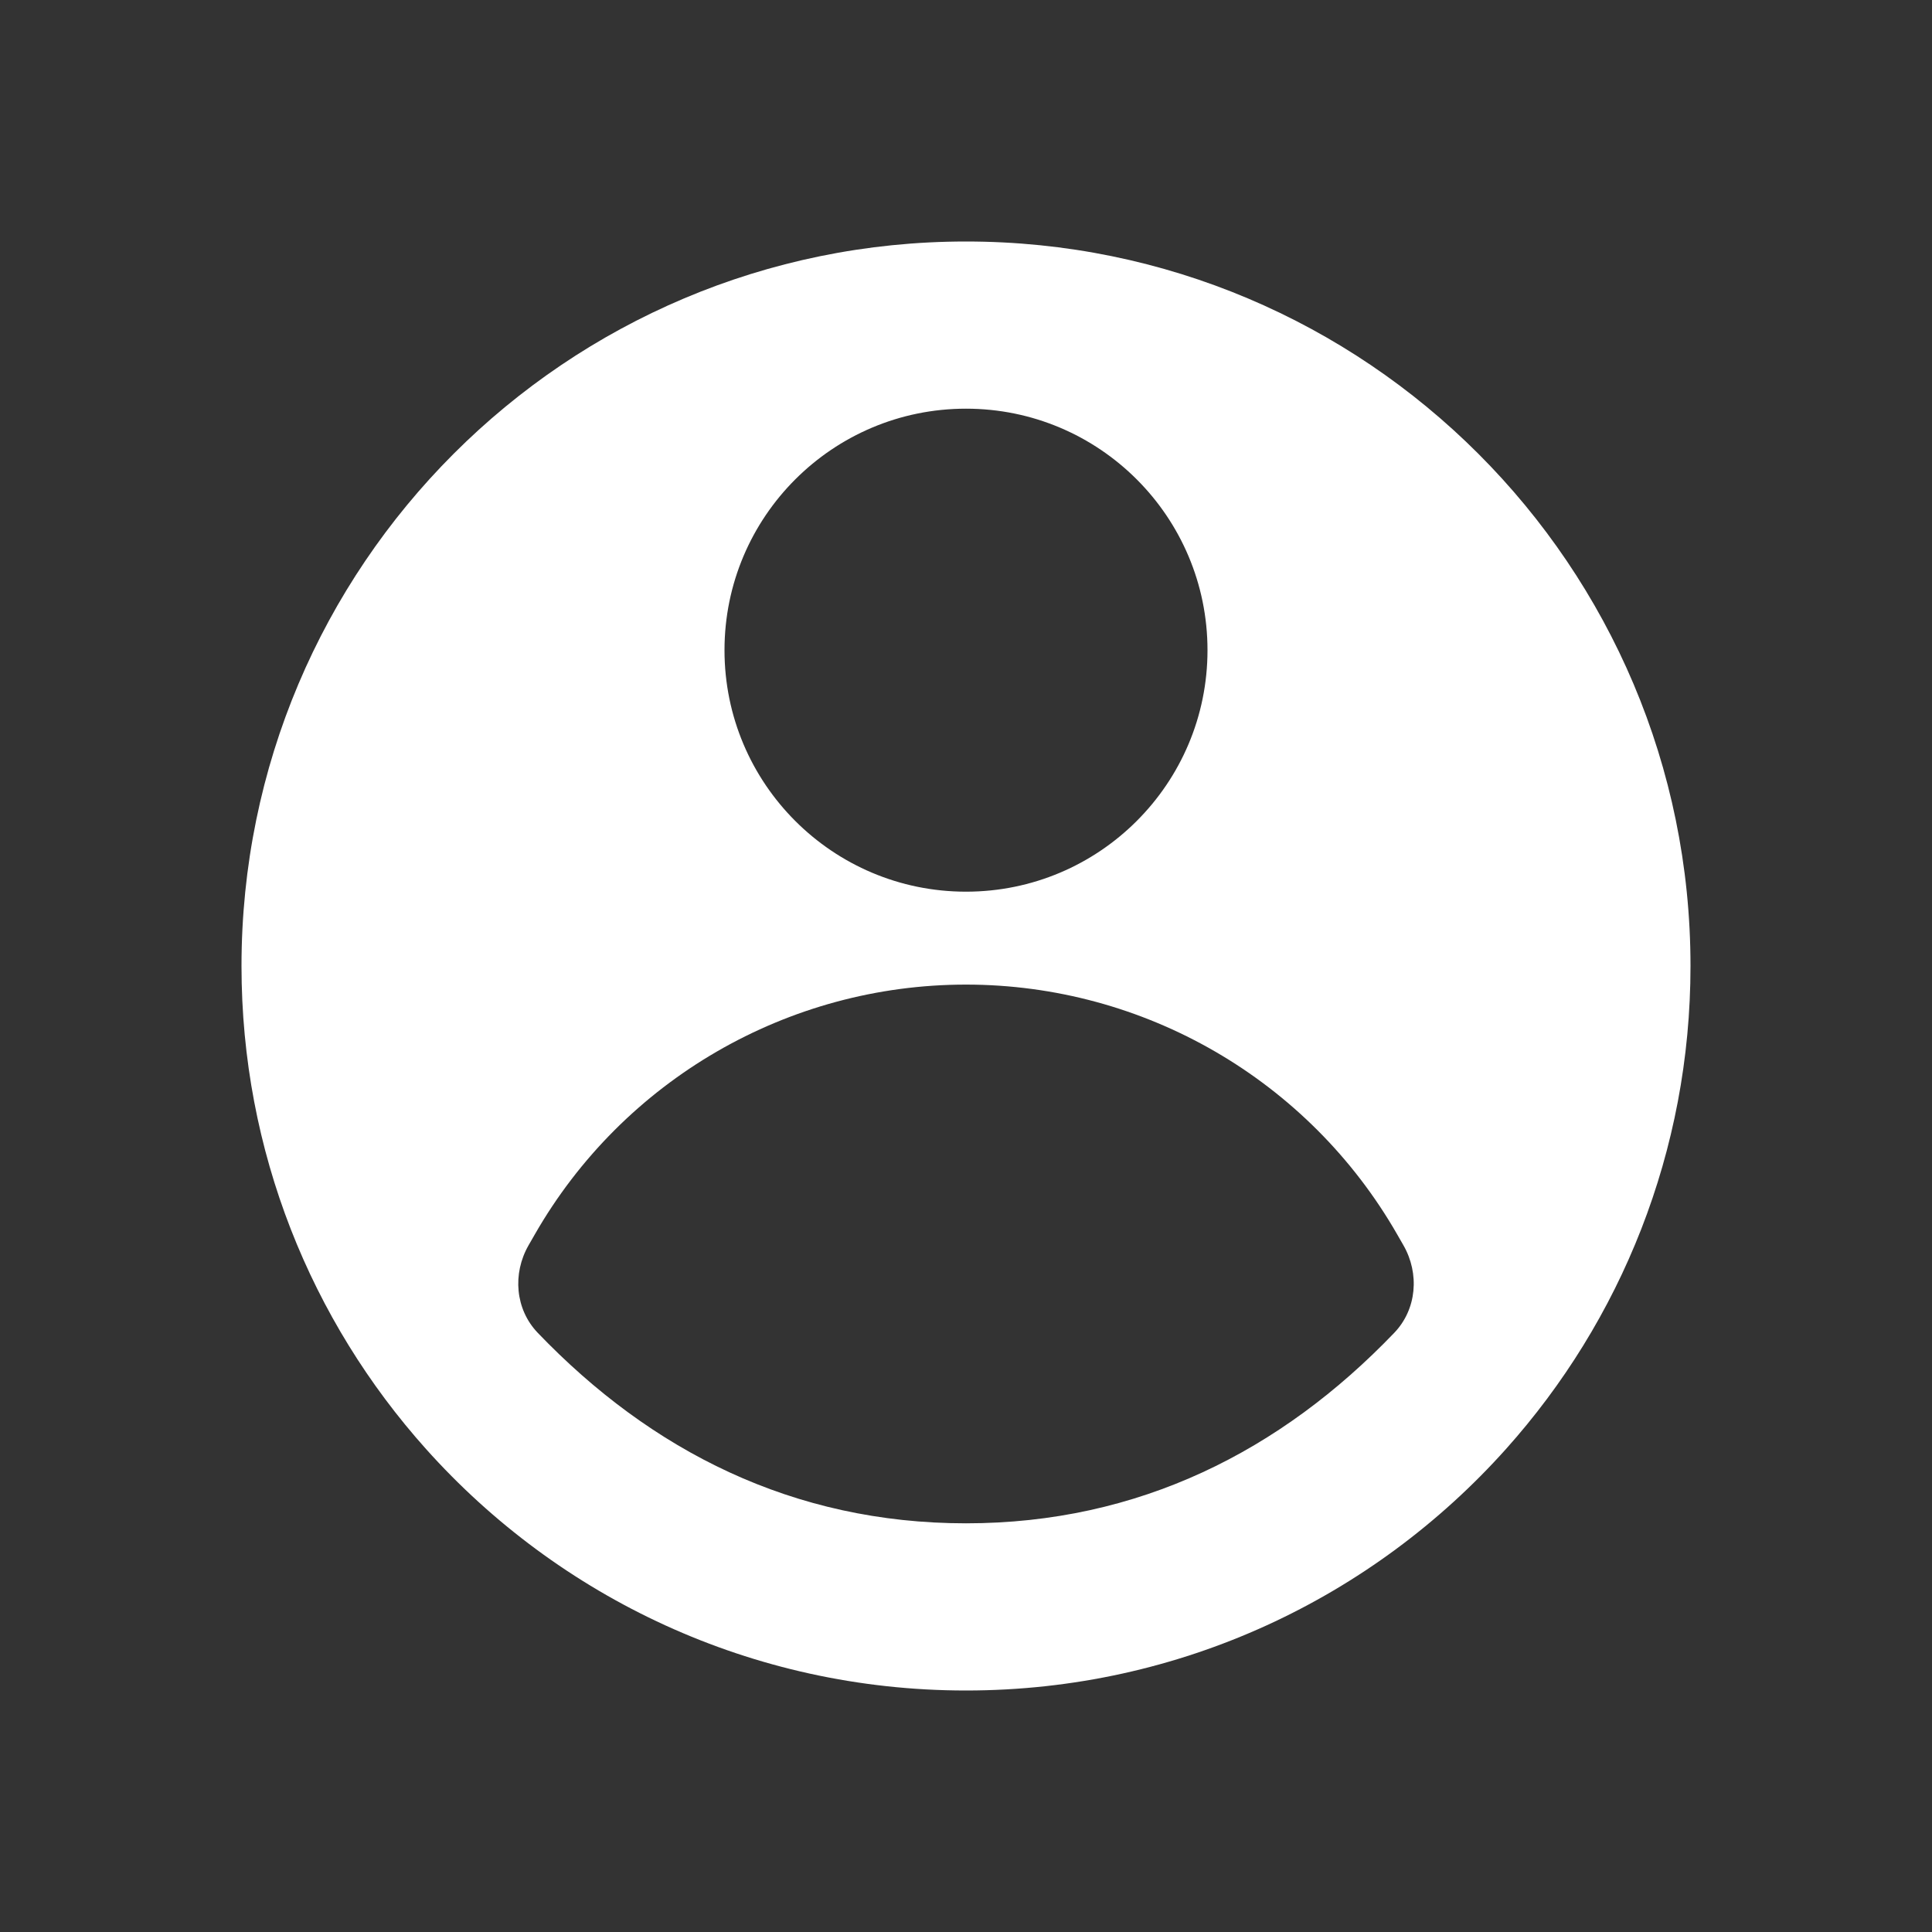 <svg width="32" height="32" viewBox="0 0 32 32" fill="none" xmlns="http://www.w3.org/2000/svg">
<rect x="0" y="0" width="32" height="32" fill="#333333" stroke="none"/>
<path fill-rule="evenodd" clip-rule="evenodd" d="M28 16C28 19.073 26.845 21.877 24.944 24C22.747 26.455 19.554 28 16 28C12.446 28 9.253 26.455 7.056 24C5.155 21.877 4 19.073 4 16C4 9.373 9.373 4 16 4C22.627 4 28 9.373 28 16ZM16 6.769C13.791 6.769 12 8.56 12 10.769C12 12.978 13.791 14.769 16 14.769C18.209 14.769 20 12.978 20 10.769C20 8.56 18.209 6.769 16 6.769ZM16 16.308C13.05 16.308 10.325 17.887 8.858 20.446L8.754 20.627C8.486 21.096 8.533 21.686 8.907 22.076C10.782 24.031 13.135 25.231 16 25.231C18.865 25.231 21.218 24.031 23.093 22.076C23.467 21.686 23.514 21.096 23.246 20.627L23.142 20.446C21.675 17.887 18.95 16.308 16 16.308Z" fill="white"/>
</svg>
